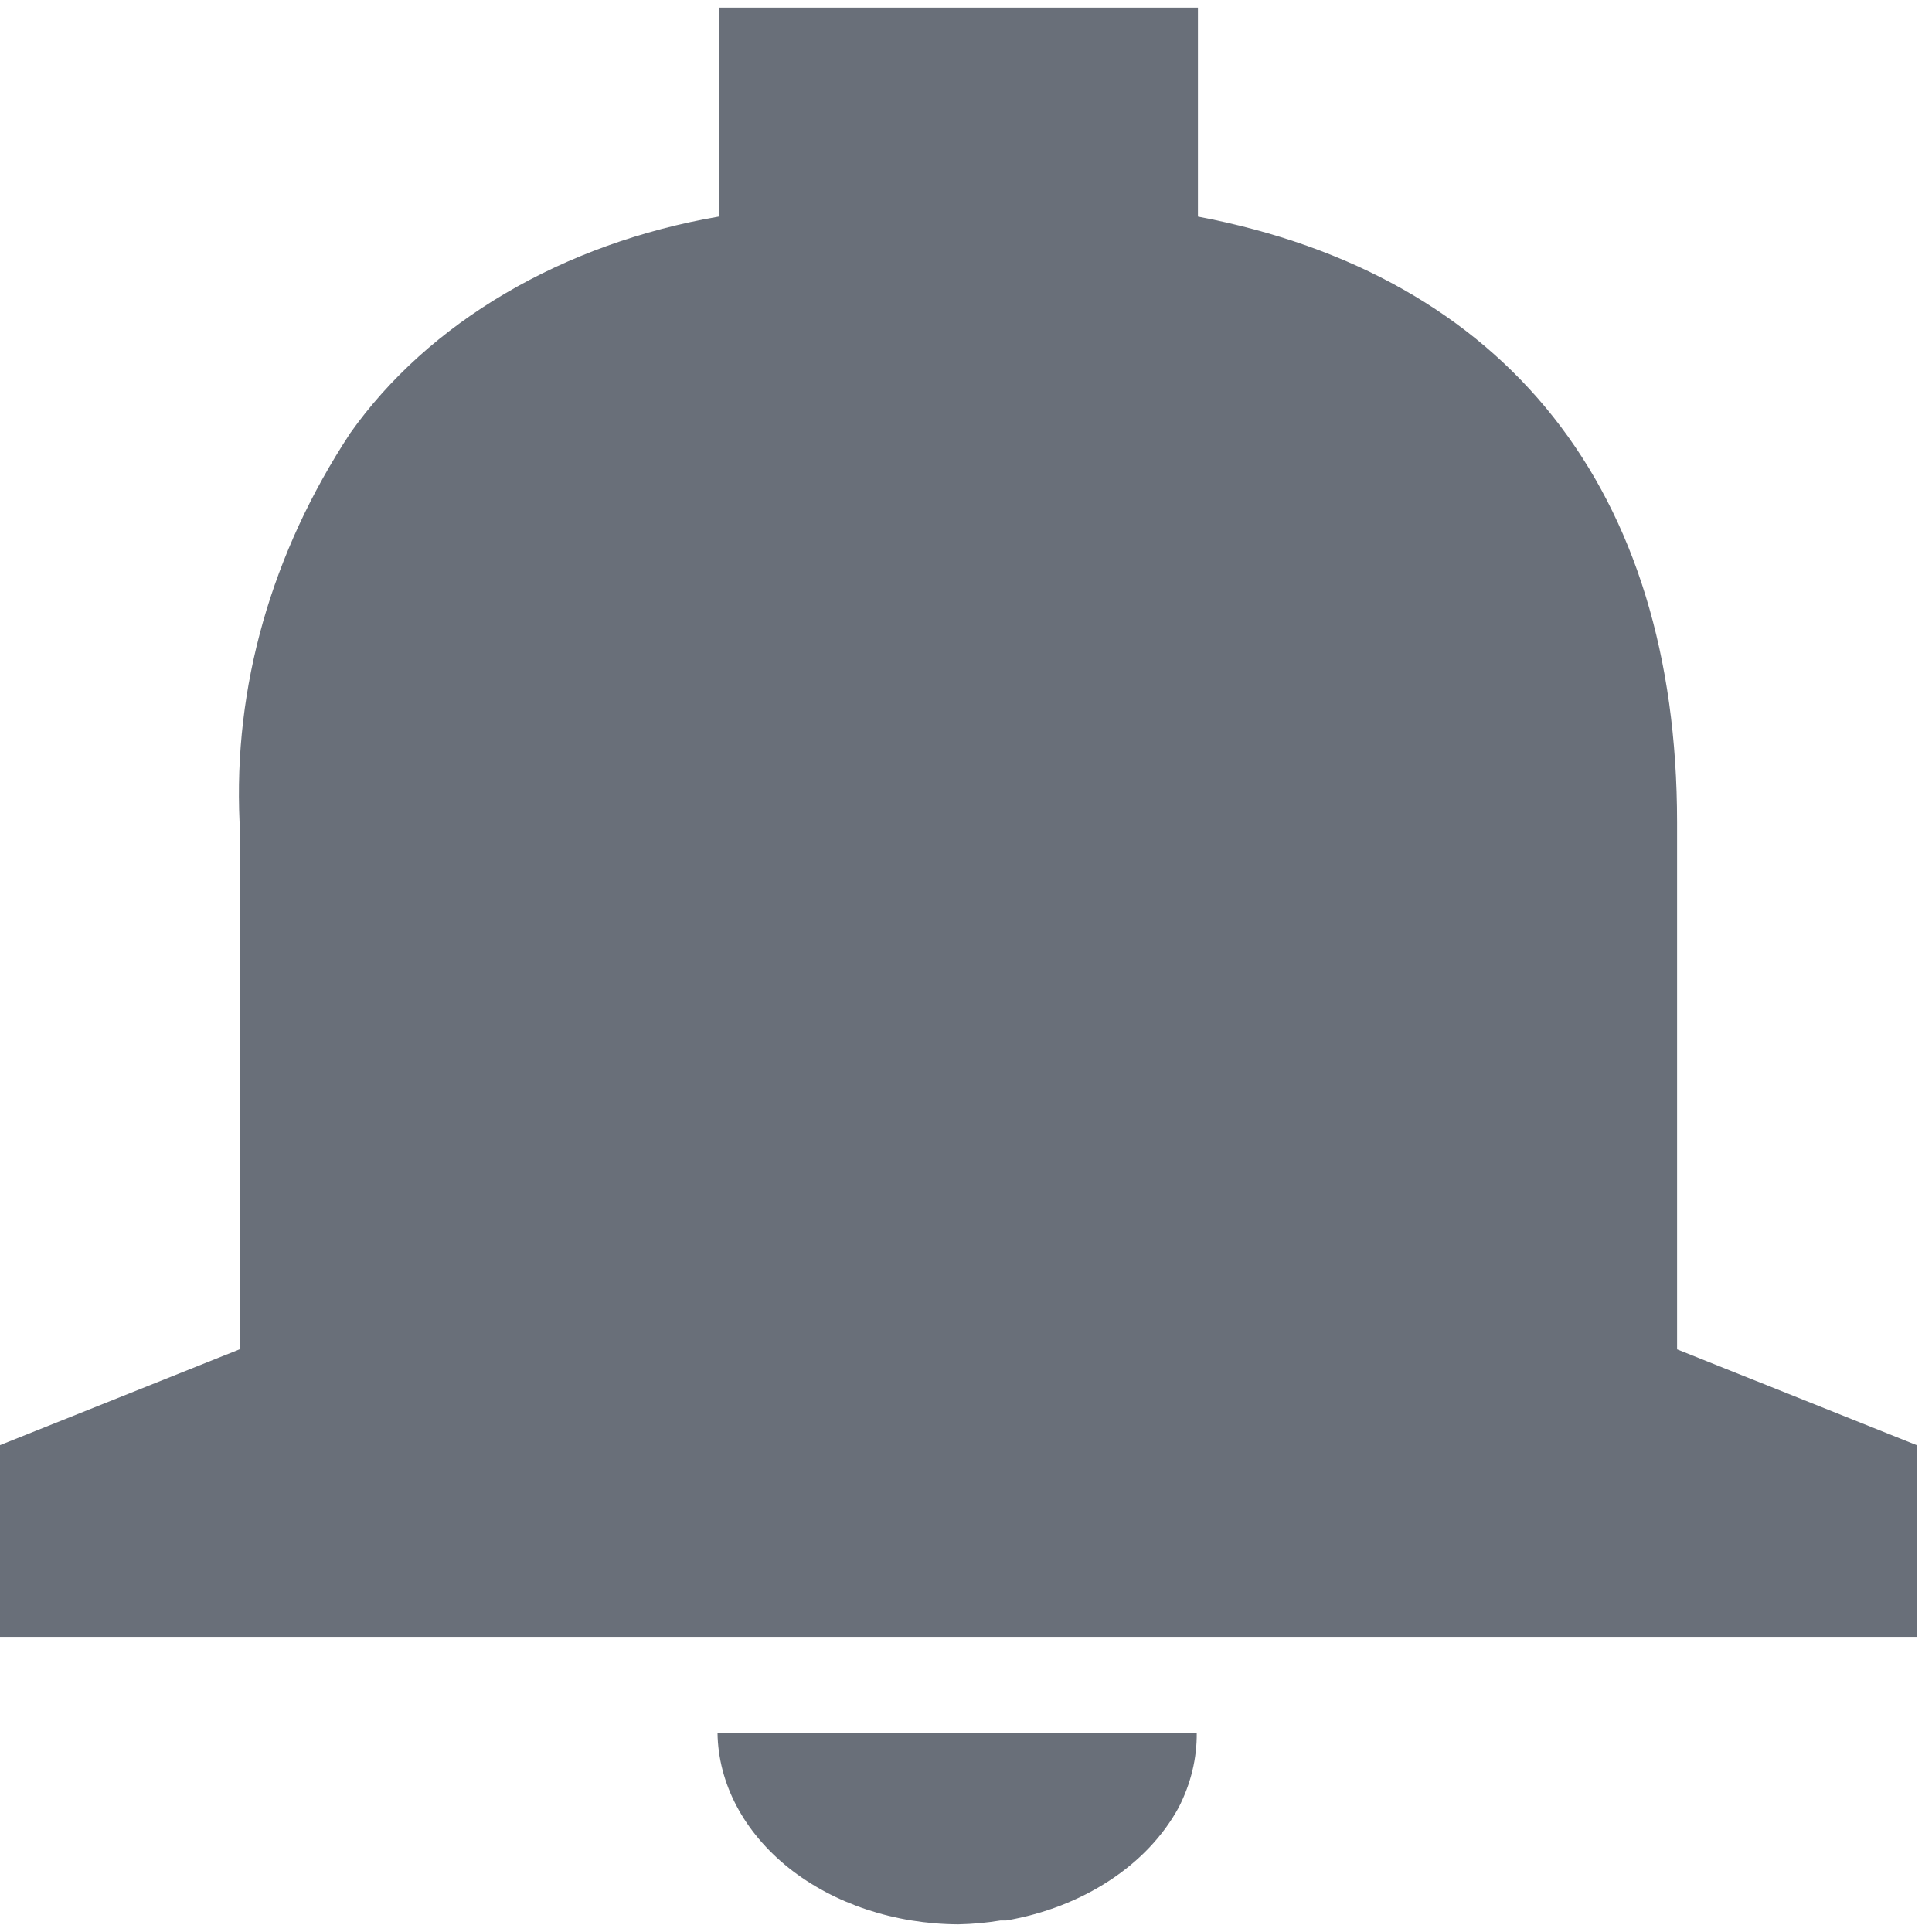 <svg width="21" height="21" viewBox="0 0 21 21" fill="none" xmlns="http://www.w3.org/2000/svg">
<path d="M10.417 20.917C9.726 20.914 9.064 20.694 8.574 20.304C8.085 19.914 7.806 19.386 7.799 18.833H13.008C13.011 19.112 12.944 19.388 12.812 19.646C12.644 19.955 12.386 20.228 12.06 20.441C11.734 20.655 11.35 20.804 10.938 20.875H10.876C10.725 20.9 10.571 20.914 10.417 20.917ZM20.833 17.792H0V15.708L2.604 14.667V8.938C2.536 7.468 2.95 6.01 3.807 4.708C4.229 4.112 4.804 3.593 5.494 3.188C6.185 2.782 6.975 2.498 7.813 2.354V0.083H13.021V2.354C16.379 2.994 18.229 5.331 18.229 8.938V14.667L20.833 15.708V17.792Z" fill="#696F79"/>
</svg>
